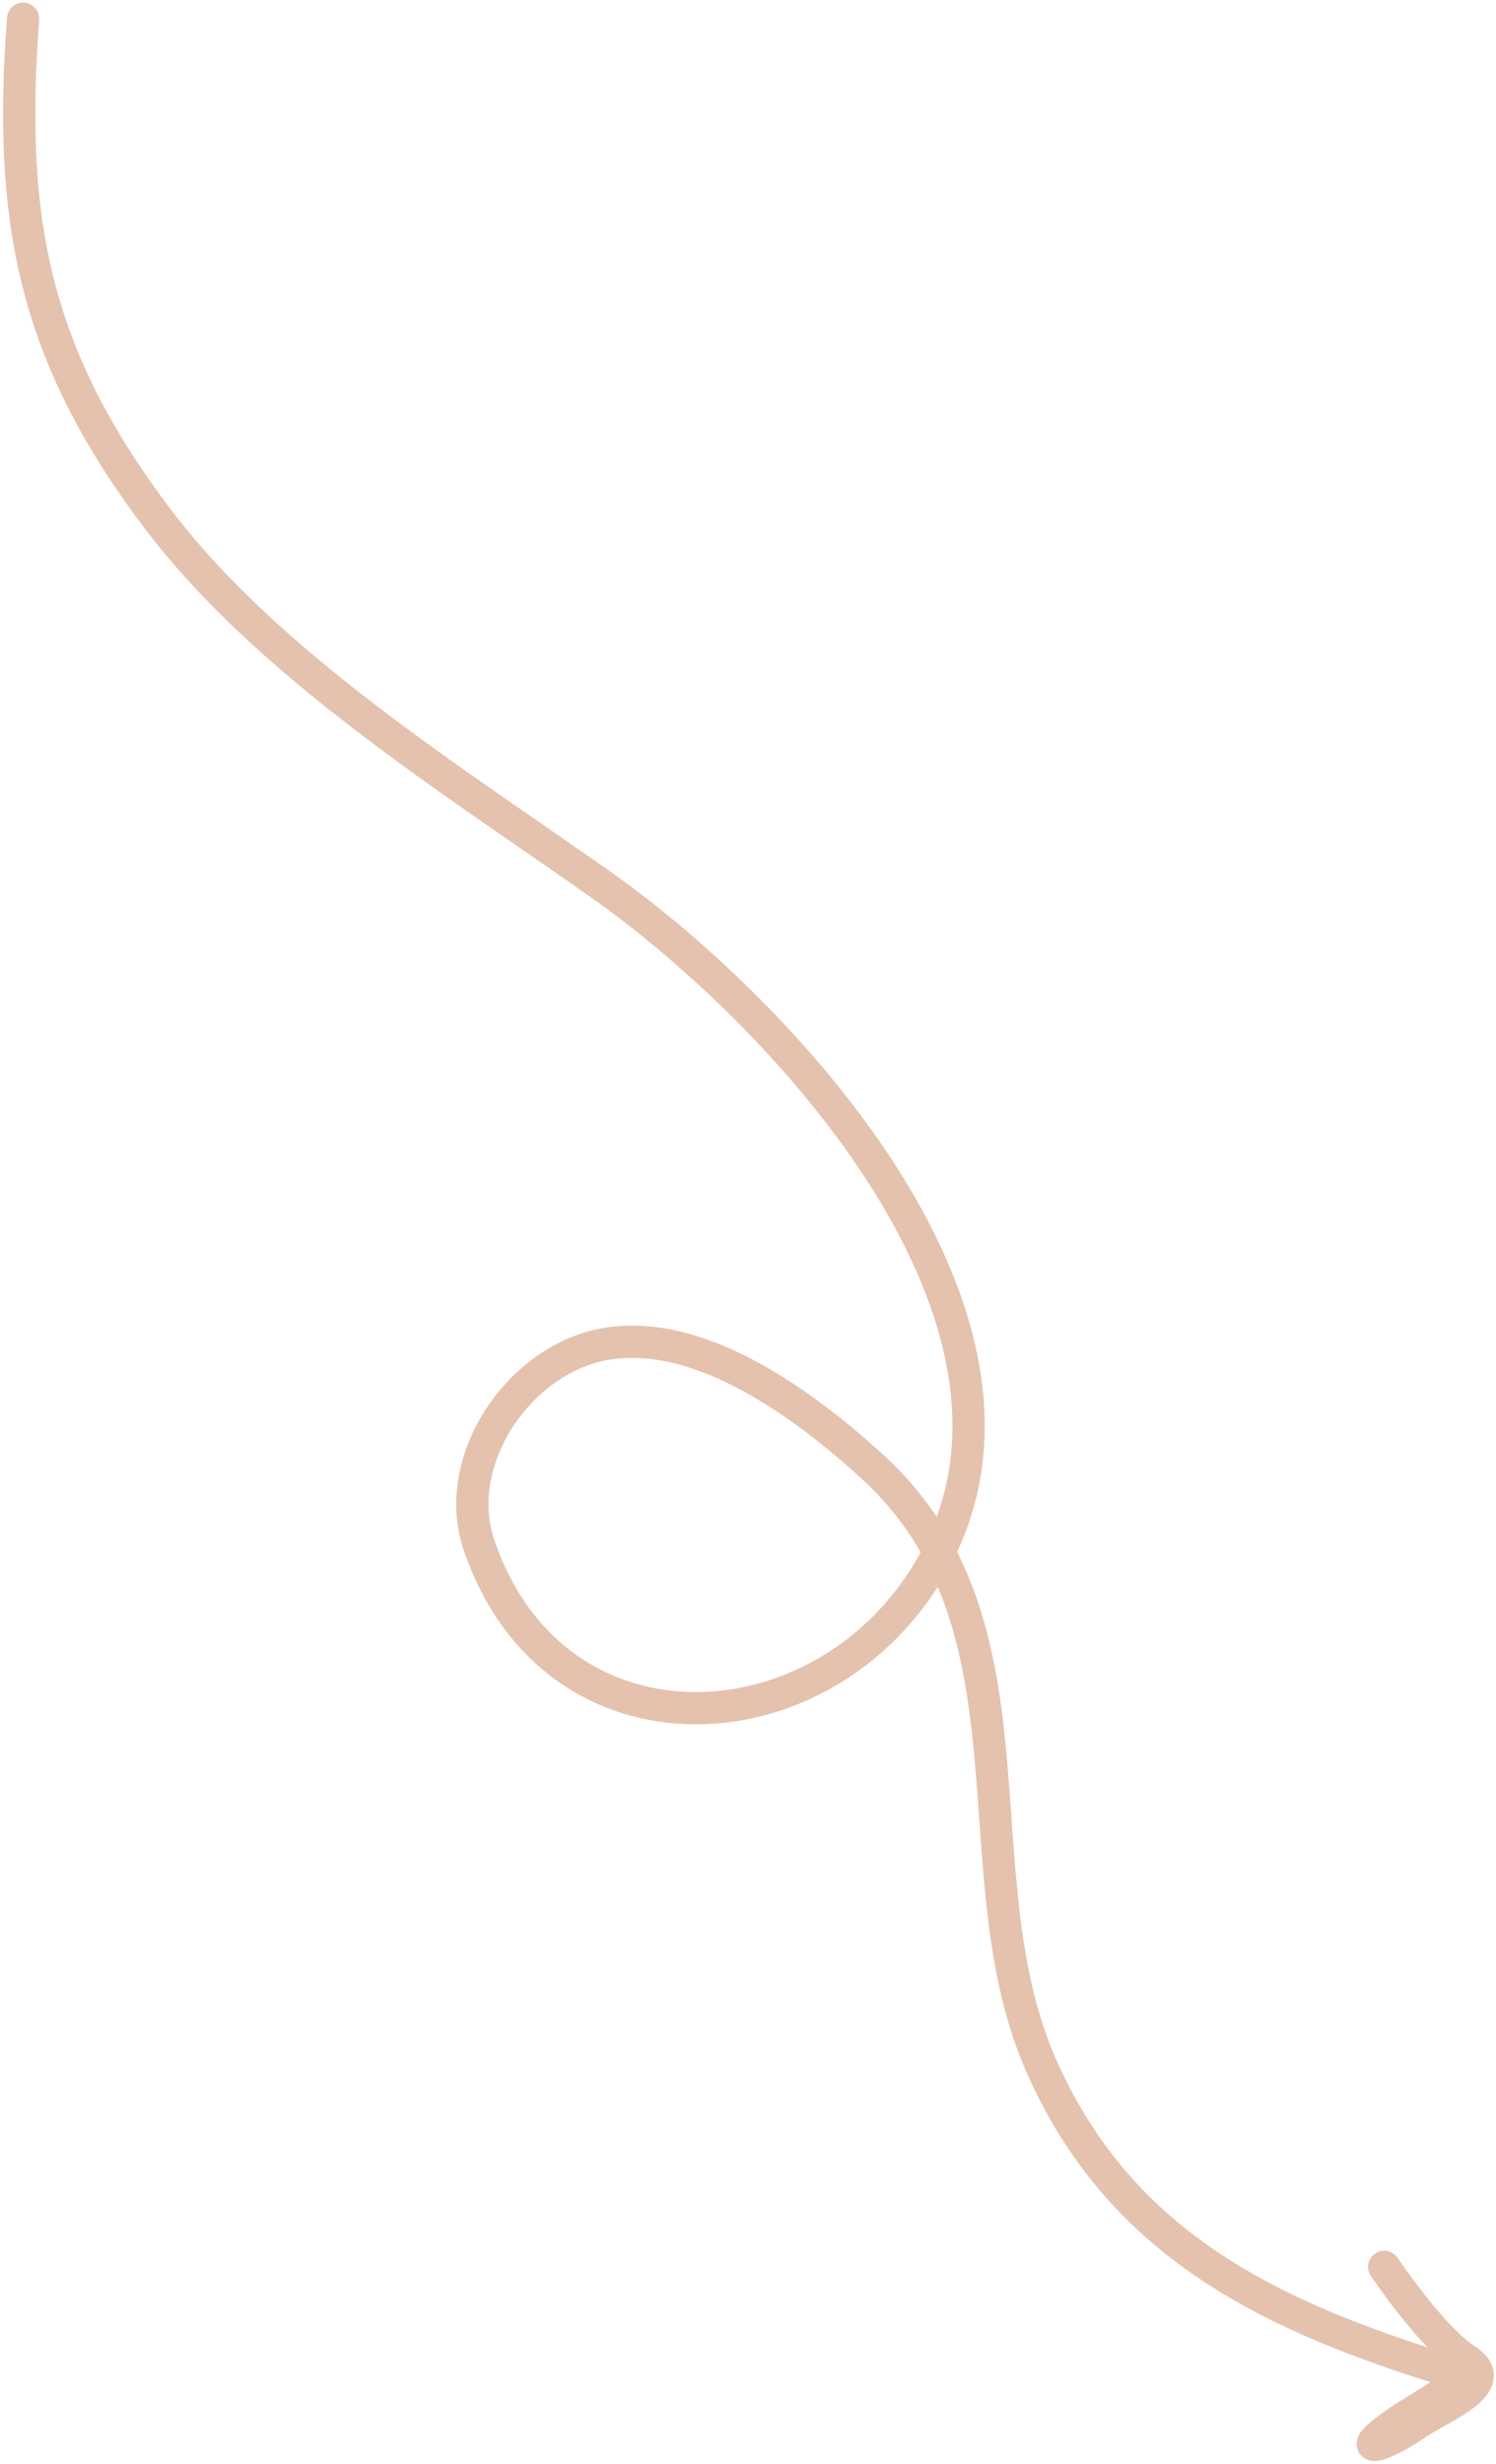 <svg width="232" height="382" viewBox="0 0 232 382" fill="none" xmlns="http://www.w3.org/2000/svg">
<path d="M3.582 2.901C1.216 34.285 5.302 54.994 24.263 80.183C41.386 102.929 70.019 120.814 93.094 137.07C121.663 157.196 165.866 204.843 144.626 242.473C128.133 271.692 85.899 273.786 74.279 239.492C69.8 226.271 80.672 210.401 94.303 208.274C109.026 205.978 125.236 218.167 135.308 227.377C162.359 252.113 148.222 290.633 161.639 320.597C174.173 348.591 197.993 359.433 225.992 367.947C228.39 368.677 219.229 373.74 217.079 375.213C209.199 380.614 213.776 379.792 219.734 375.709C223.566 373.083 233.097 369.517 227.377 365.84C223.251 363.187 217.523 355.591 214.655 351.406" stroke="#E4C2AE" stroke-width="5" stroke-linecap="round"/>
</svg>
